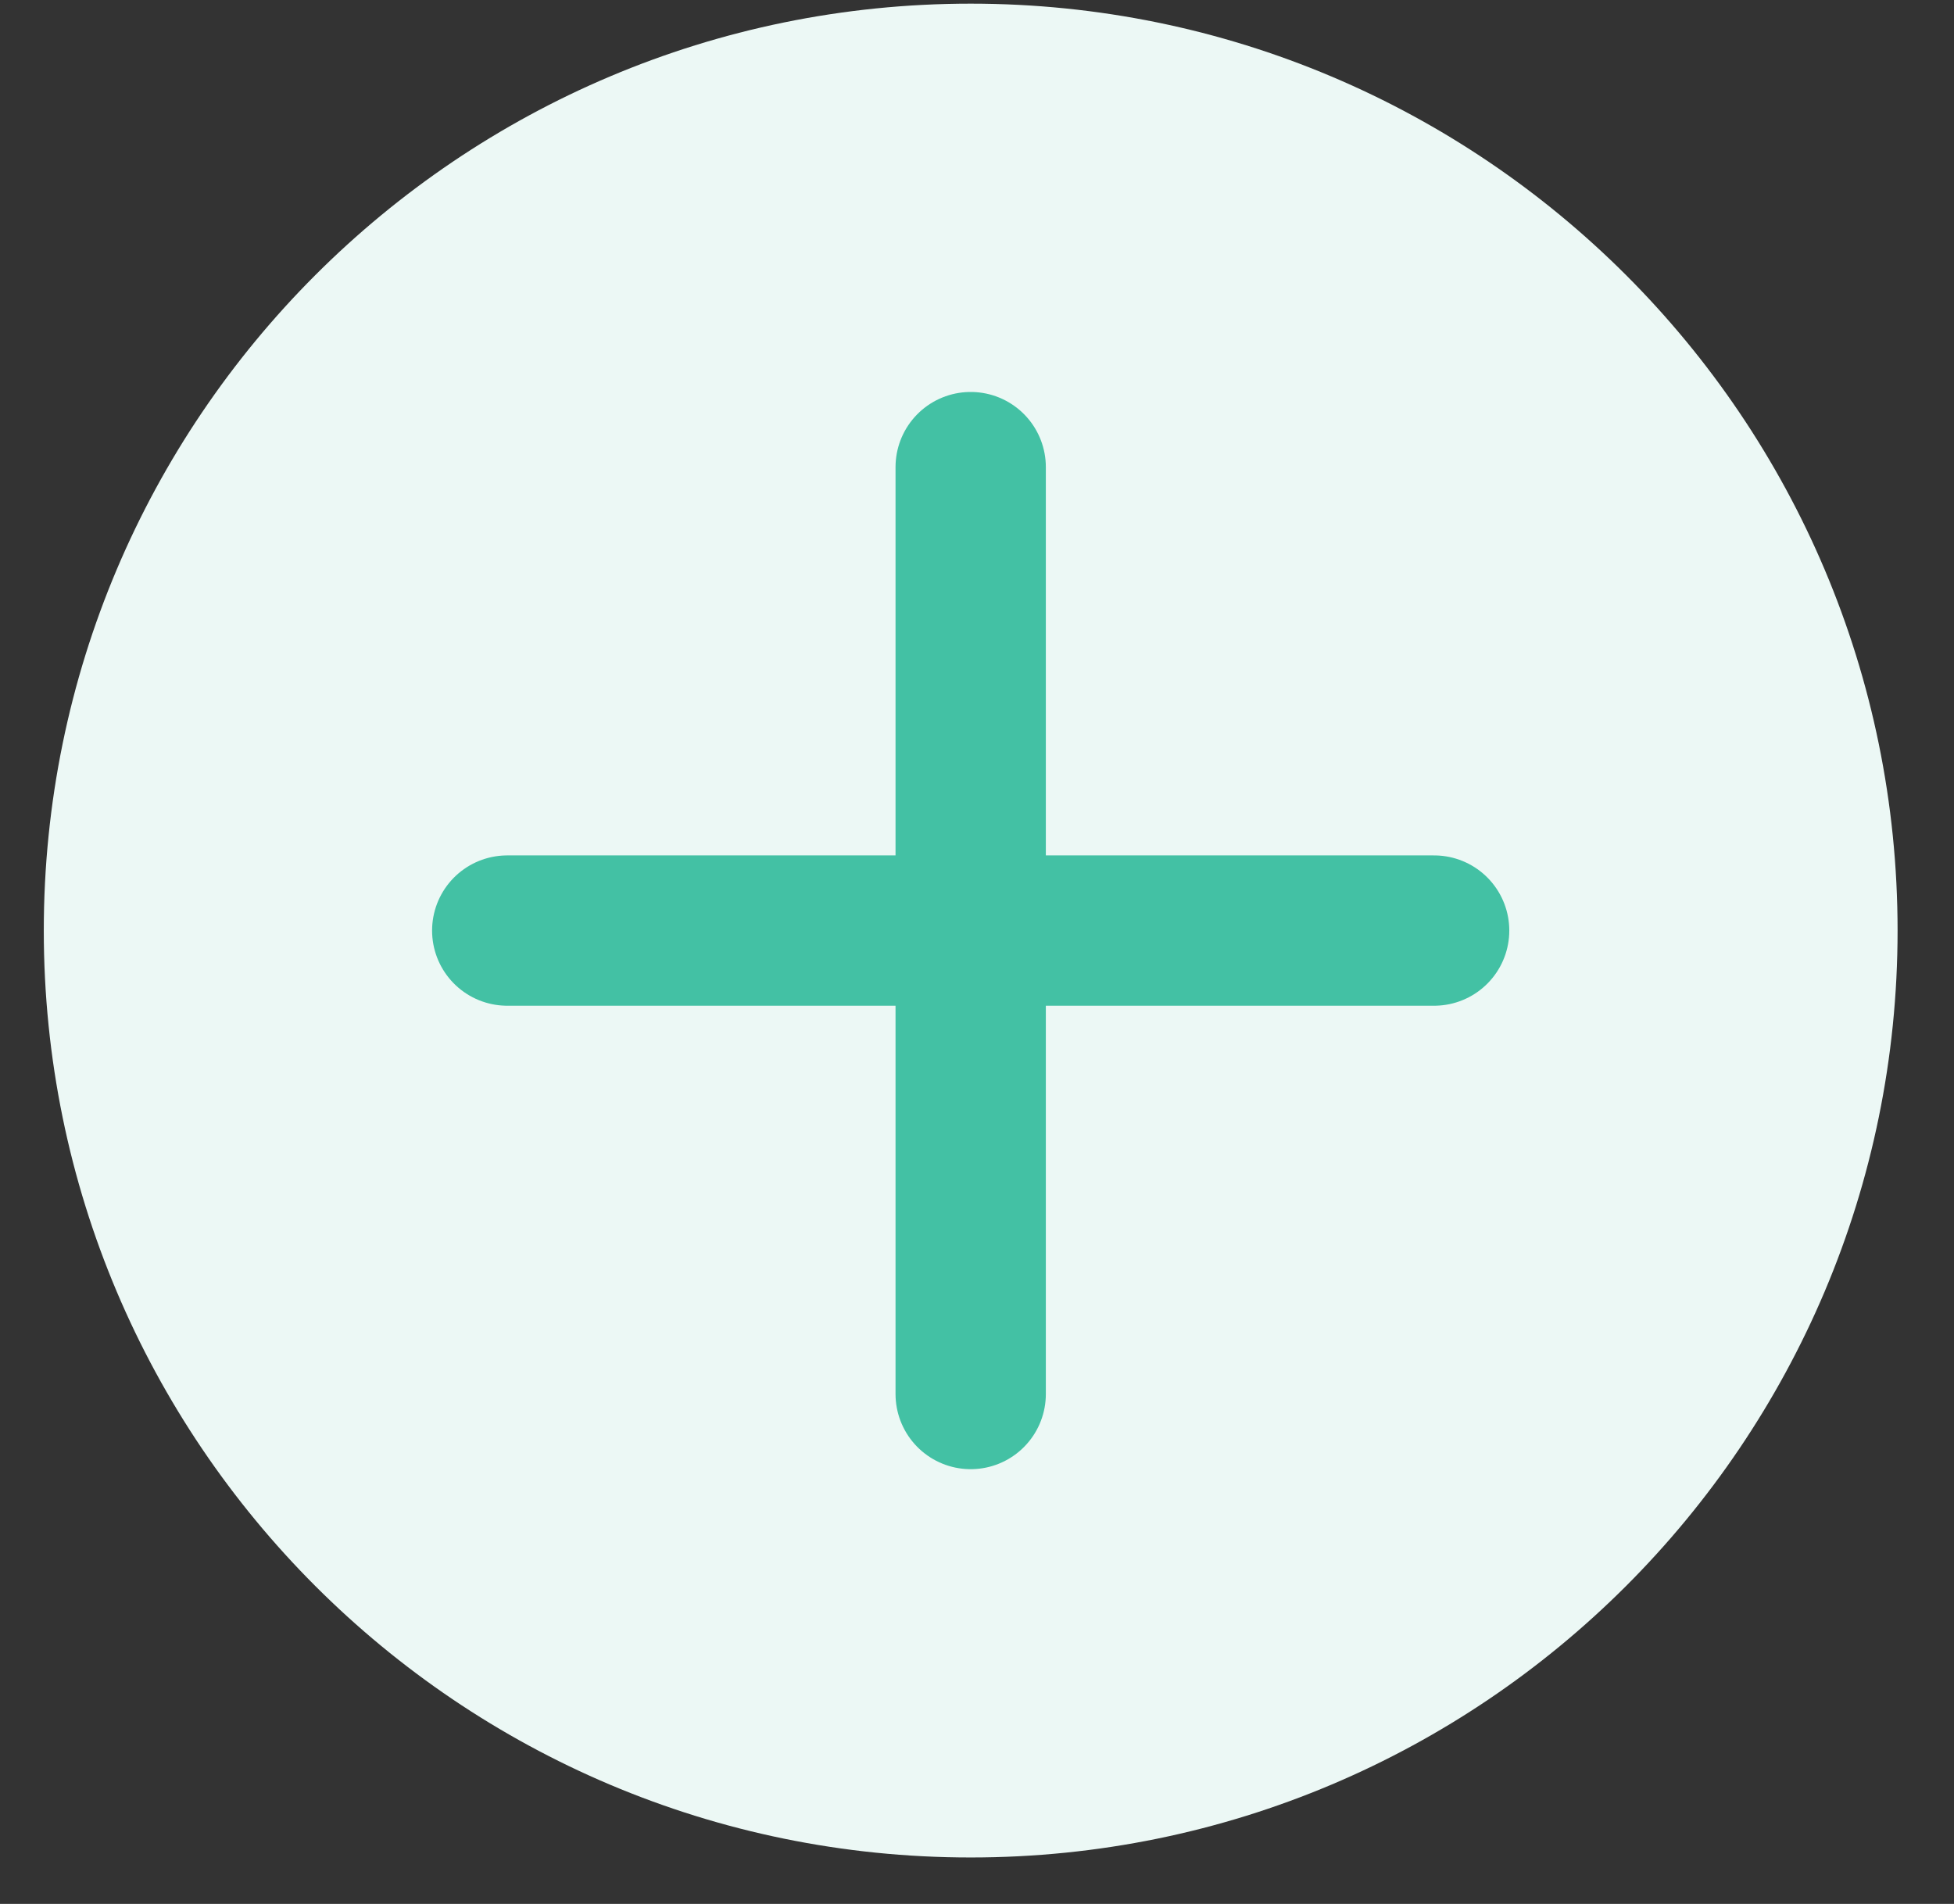 <svg xmlns="http://www.w3.org/2000/svg" width="39" height="38" viewBox="0 0 39 38">
    <rect x="0" y="0" width="39" height="38" fill="#333333" stroke="none"/>
    <g fill="none" fill-rule="evenodd">
        <path fill="#ECF8F5" d="M19.374 37.073c10.217 0 18.5-8.283 18.5-18.5s-8.283-18.5-18.5-18.5-18.5 8.283-18.5 18.5 8.283 18.5 18.5 18.5z"/>
        <path stroke="#43C1A4" stroke-linecap="round" stroke-linejoin="round" stroke-width="3" d="M10.124 18.573h18.5M19.374 27.823v-18.5 18.5z"/>
    </g>
</svg>

